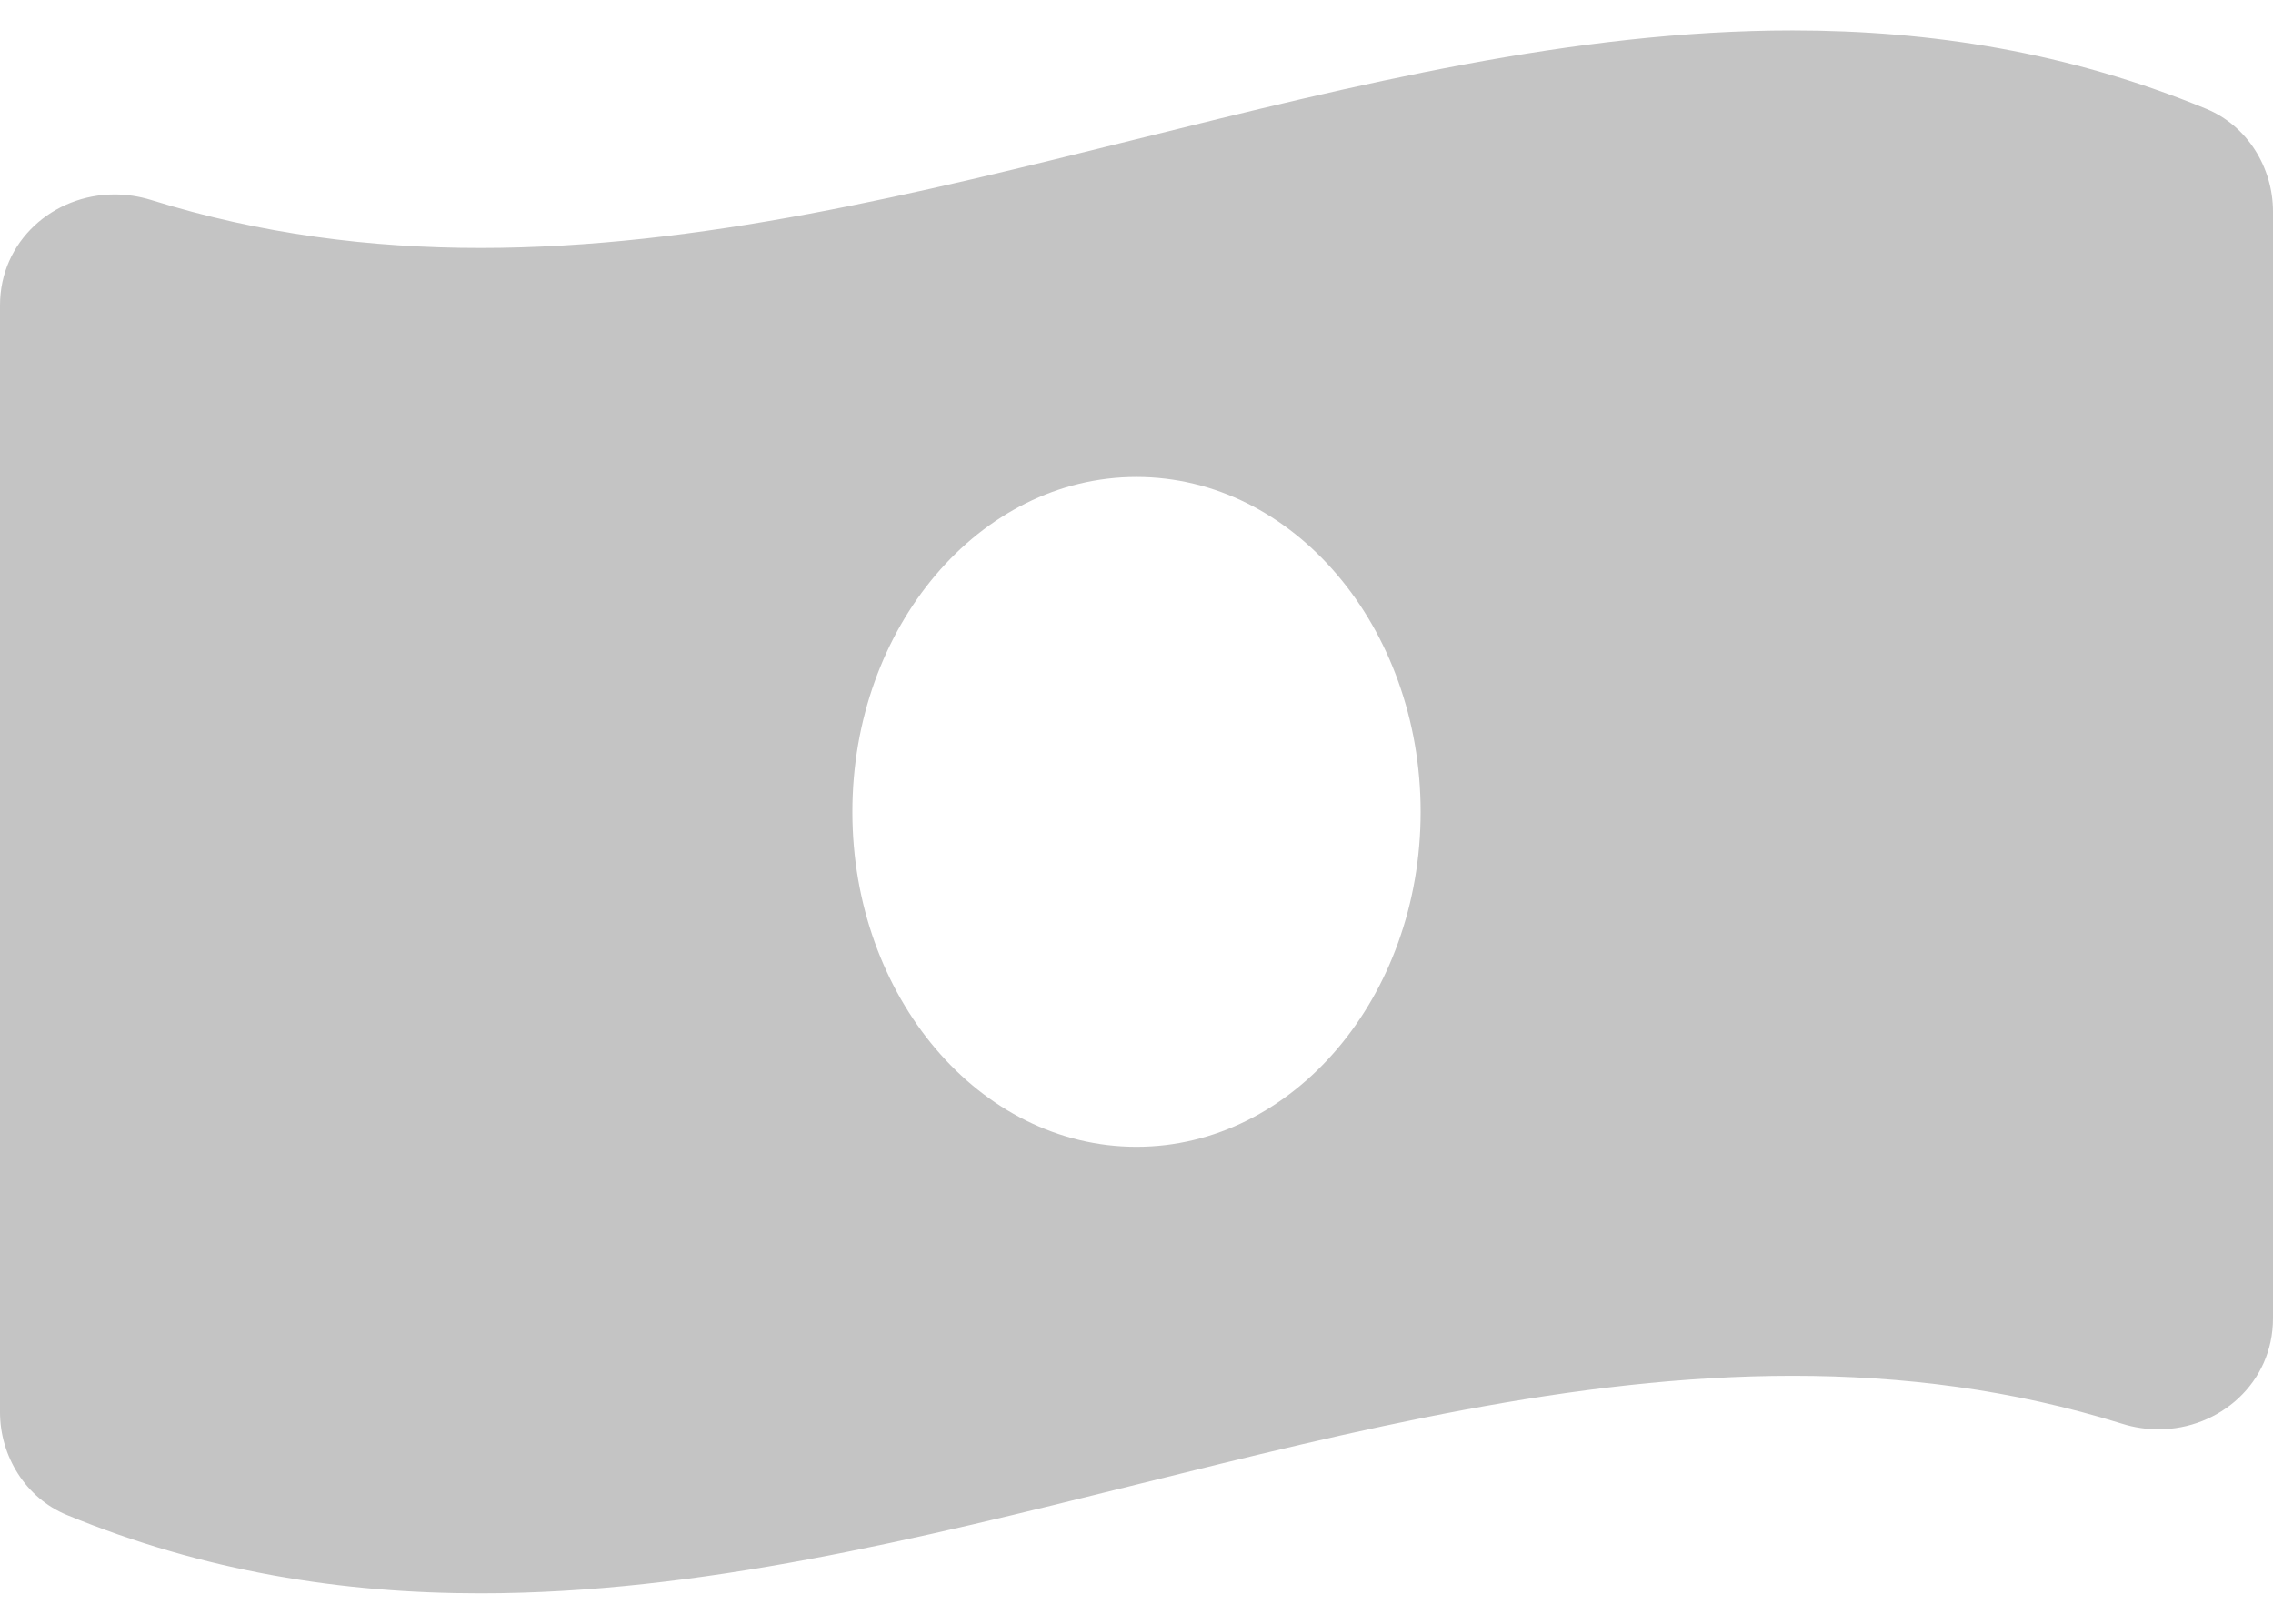 <svg width="28" height="20" viewBox="0 0 28 20" fill="none" xmlns="http://www.w3.org/2000/svg">
<path d="M27.176 1.34C25.479 0.641 23.78 0.375 22.083 0.375C16.694 0.375 11.306 3.054 5.917 3.054C4.566 3.054 3.215 2.885 1.864 2.464C1.712 2.417 1.56 2.395 1.411 2.395C0.658 2.395 0 2.967 0 3.761V17.394C0 17.936 0.316 18.451 0.824 18.66C2.521 19.359 4.22 19.625 5.917 19.625C11.306 19.625 16.695 16.946 22.083 16.946C23.435 16.946 24.785 17.114 26.137 17.535C26.288 17.583 26.441 17.605 26.59 17.605C27.342 17.605 28 17.033 28 16.238V2.606C28 2.063 27.684 1.549 27.176 1.34ZM14 14.125C12.067 14.125 10.5 12.278 10.5 10C10.5 7.722 12.067 5.875 14 5.875C15.933 5.875 17.5 7.722 17.5 10C17.5 12.279 15.932 14.125 14 14.125Z" fill="#C4C4C4"/>
</svg>
